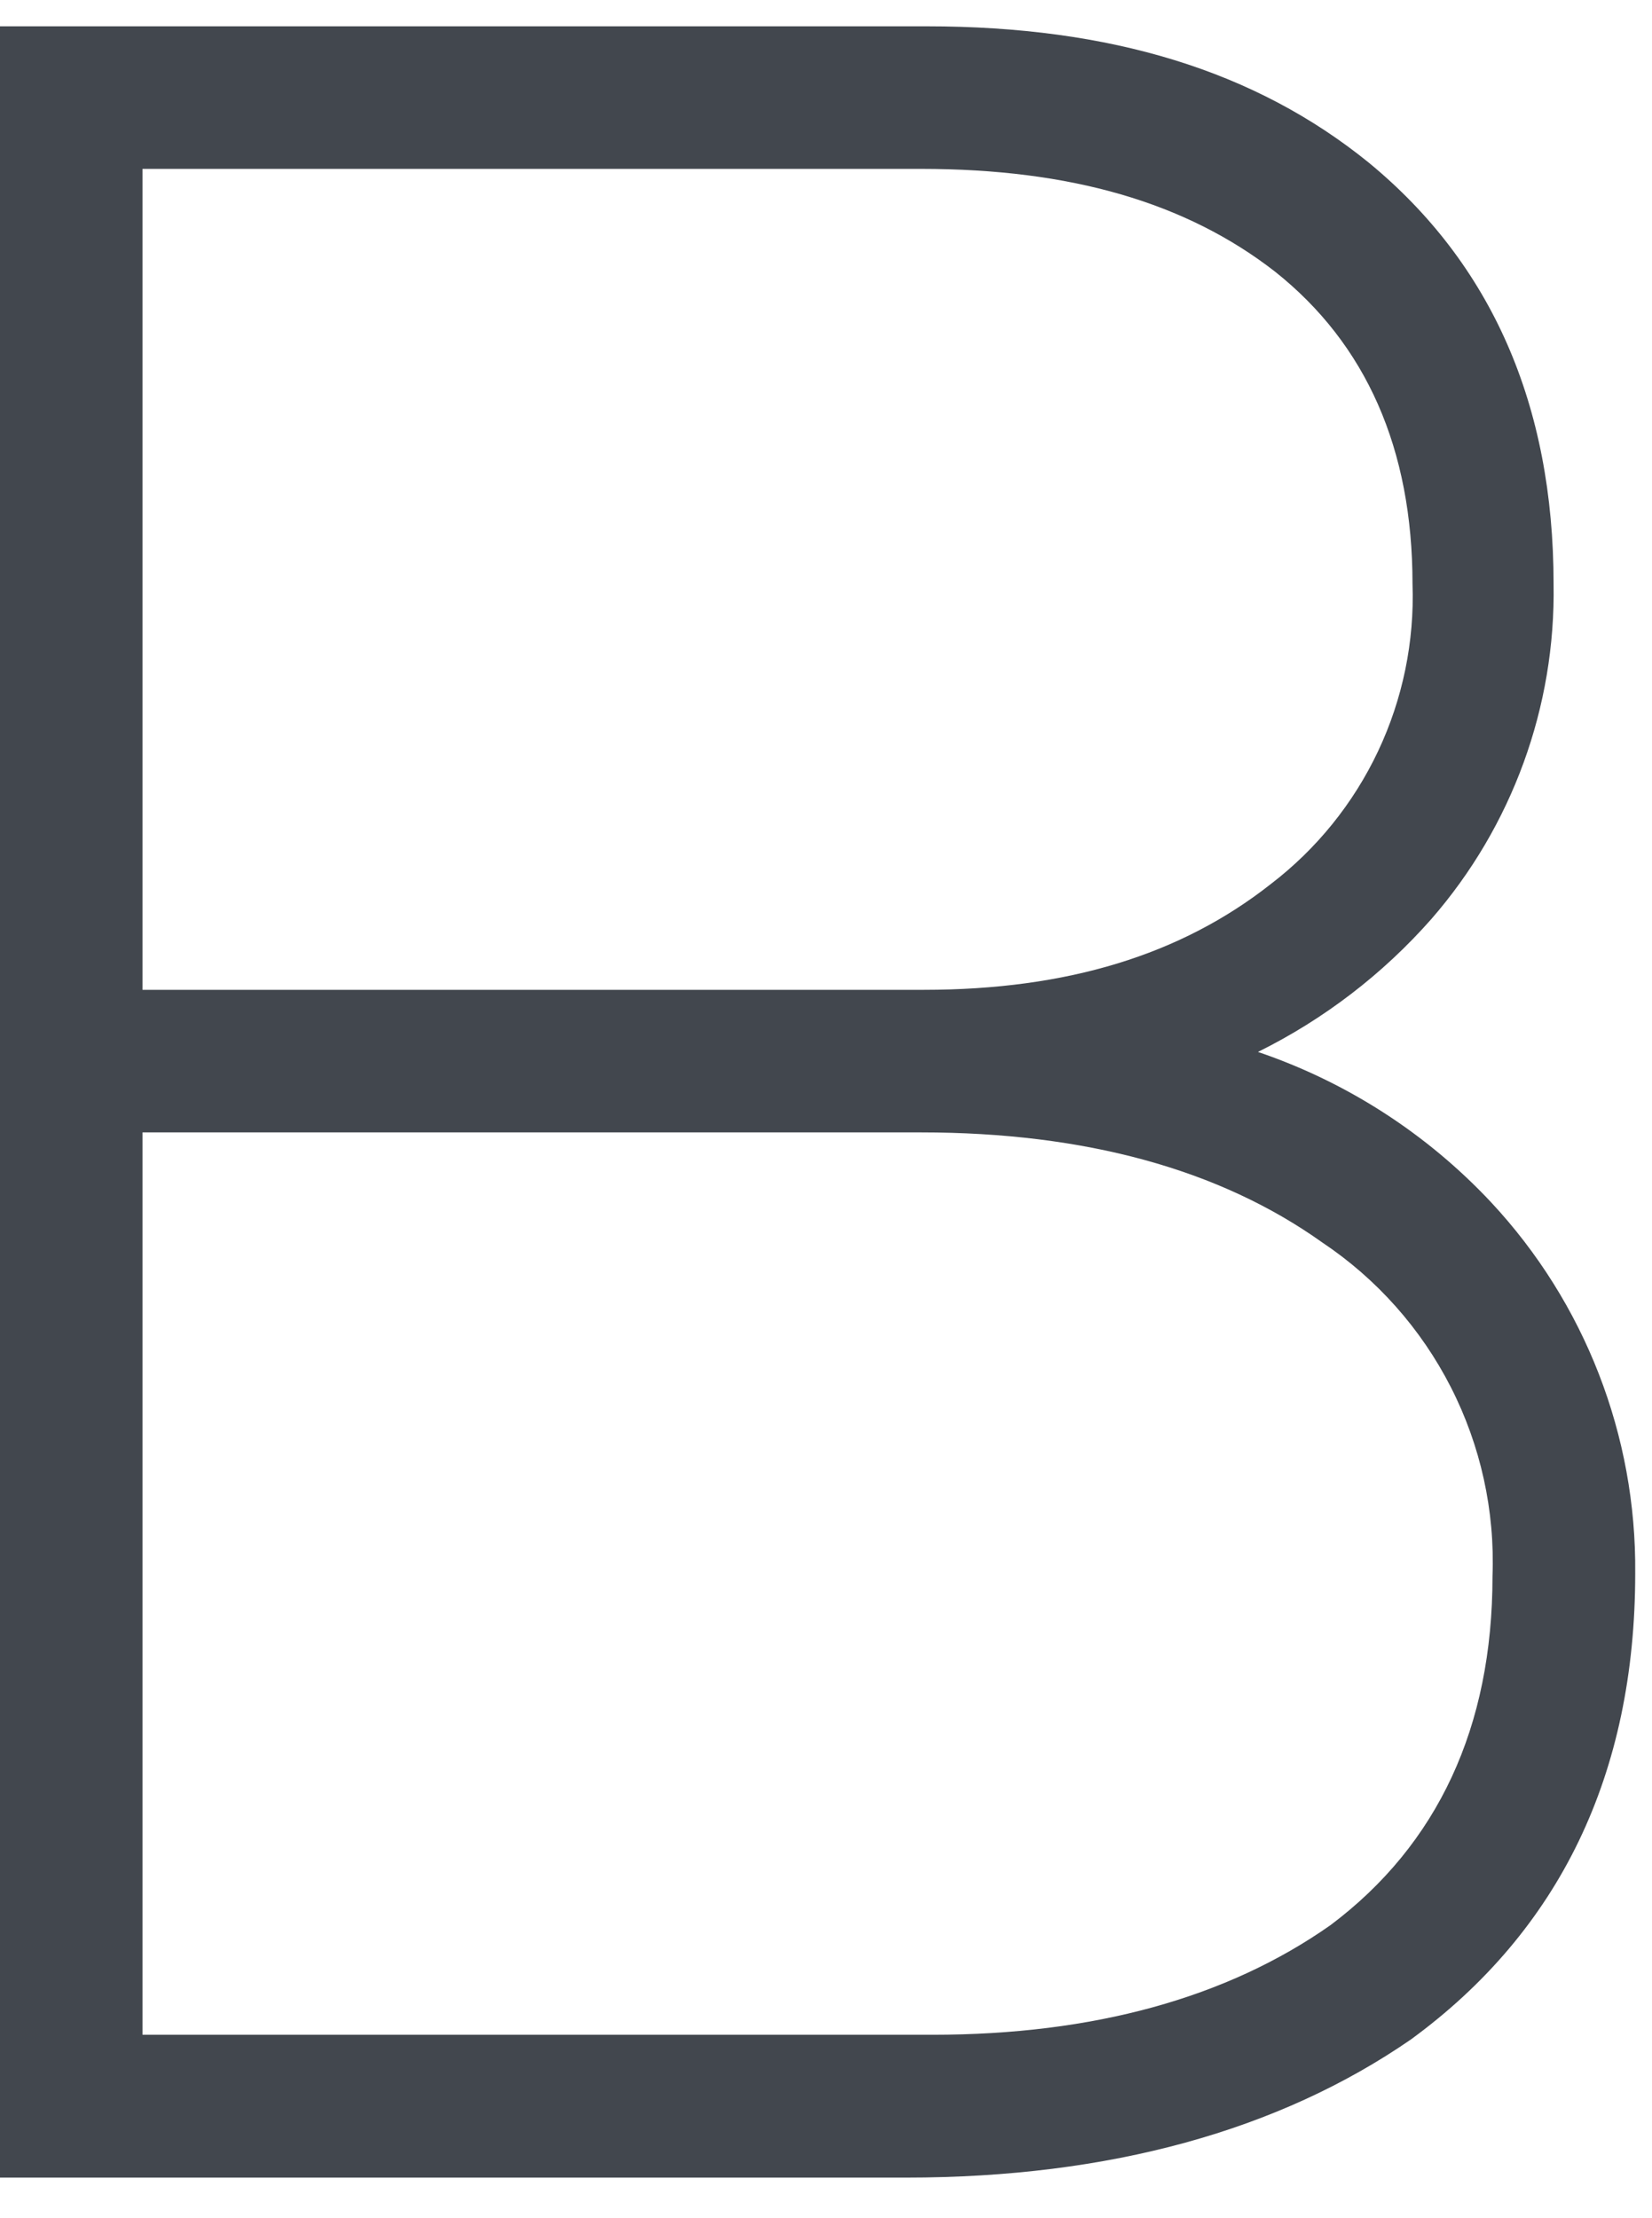 <svg width="38" height="51" viewBox="0 0 38 51" fill="none" xmlns="http://www.w3.org/2000/svg">
<path id="Vector" d="M28.936 24.186C30.452 23.436 31.807 22.398 32.925 21.13C34.783 18.997 35.785 16.252 35.736 13.424C35.736 9.316 34.309 6.06 31.482 3.737C28.882 1.631 25.555 0.605 21.317 0.605H0V50.067H20.845C25.523 50.067 29.425 48.981 32.453 46.892C35.878 44.39 37.614 40.787 37.614 36.174C37.644 33.01 36.457 29.956 34.298 27.642C32.822 26.067 30.981 24.88 28.936 24.186ZM29.23 20.327C27.162 21.955 24.546 22.758 21.247 22.758H3.278V3.883H21.187C24.633 3.883 27.287 4.659 29.327 6.244C31.427 7.91 32.491 10.325 32.491 13.424C32.538 14.751 32.266 16.071 31.699 17.272C31.131 18.473 30.285 19.52 29.23 20.327ZM3.278 26.036H21.187C24.953 26.036 28.052 26.883 30.413 28.565C31.668 29.403 32.687 30.549 33.373 31.894C34.059 33.238 34.389 34.736 34.331 36.244C34.331 39.707 33.072 42.409 30.608 44.26C28.226 45.937 25.143 46.783 21.453 46.783H3.278V26.036Z" fill="#42474E"/>
</svg>
